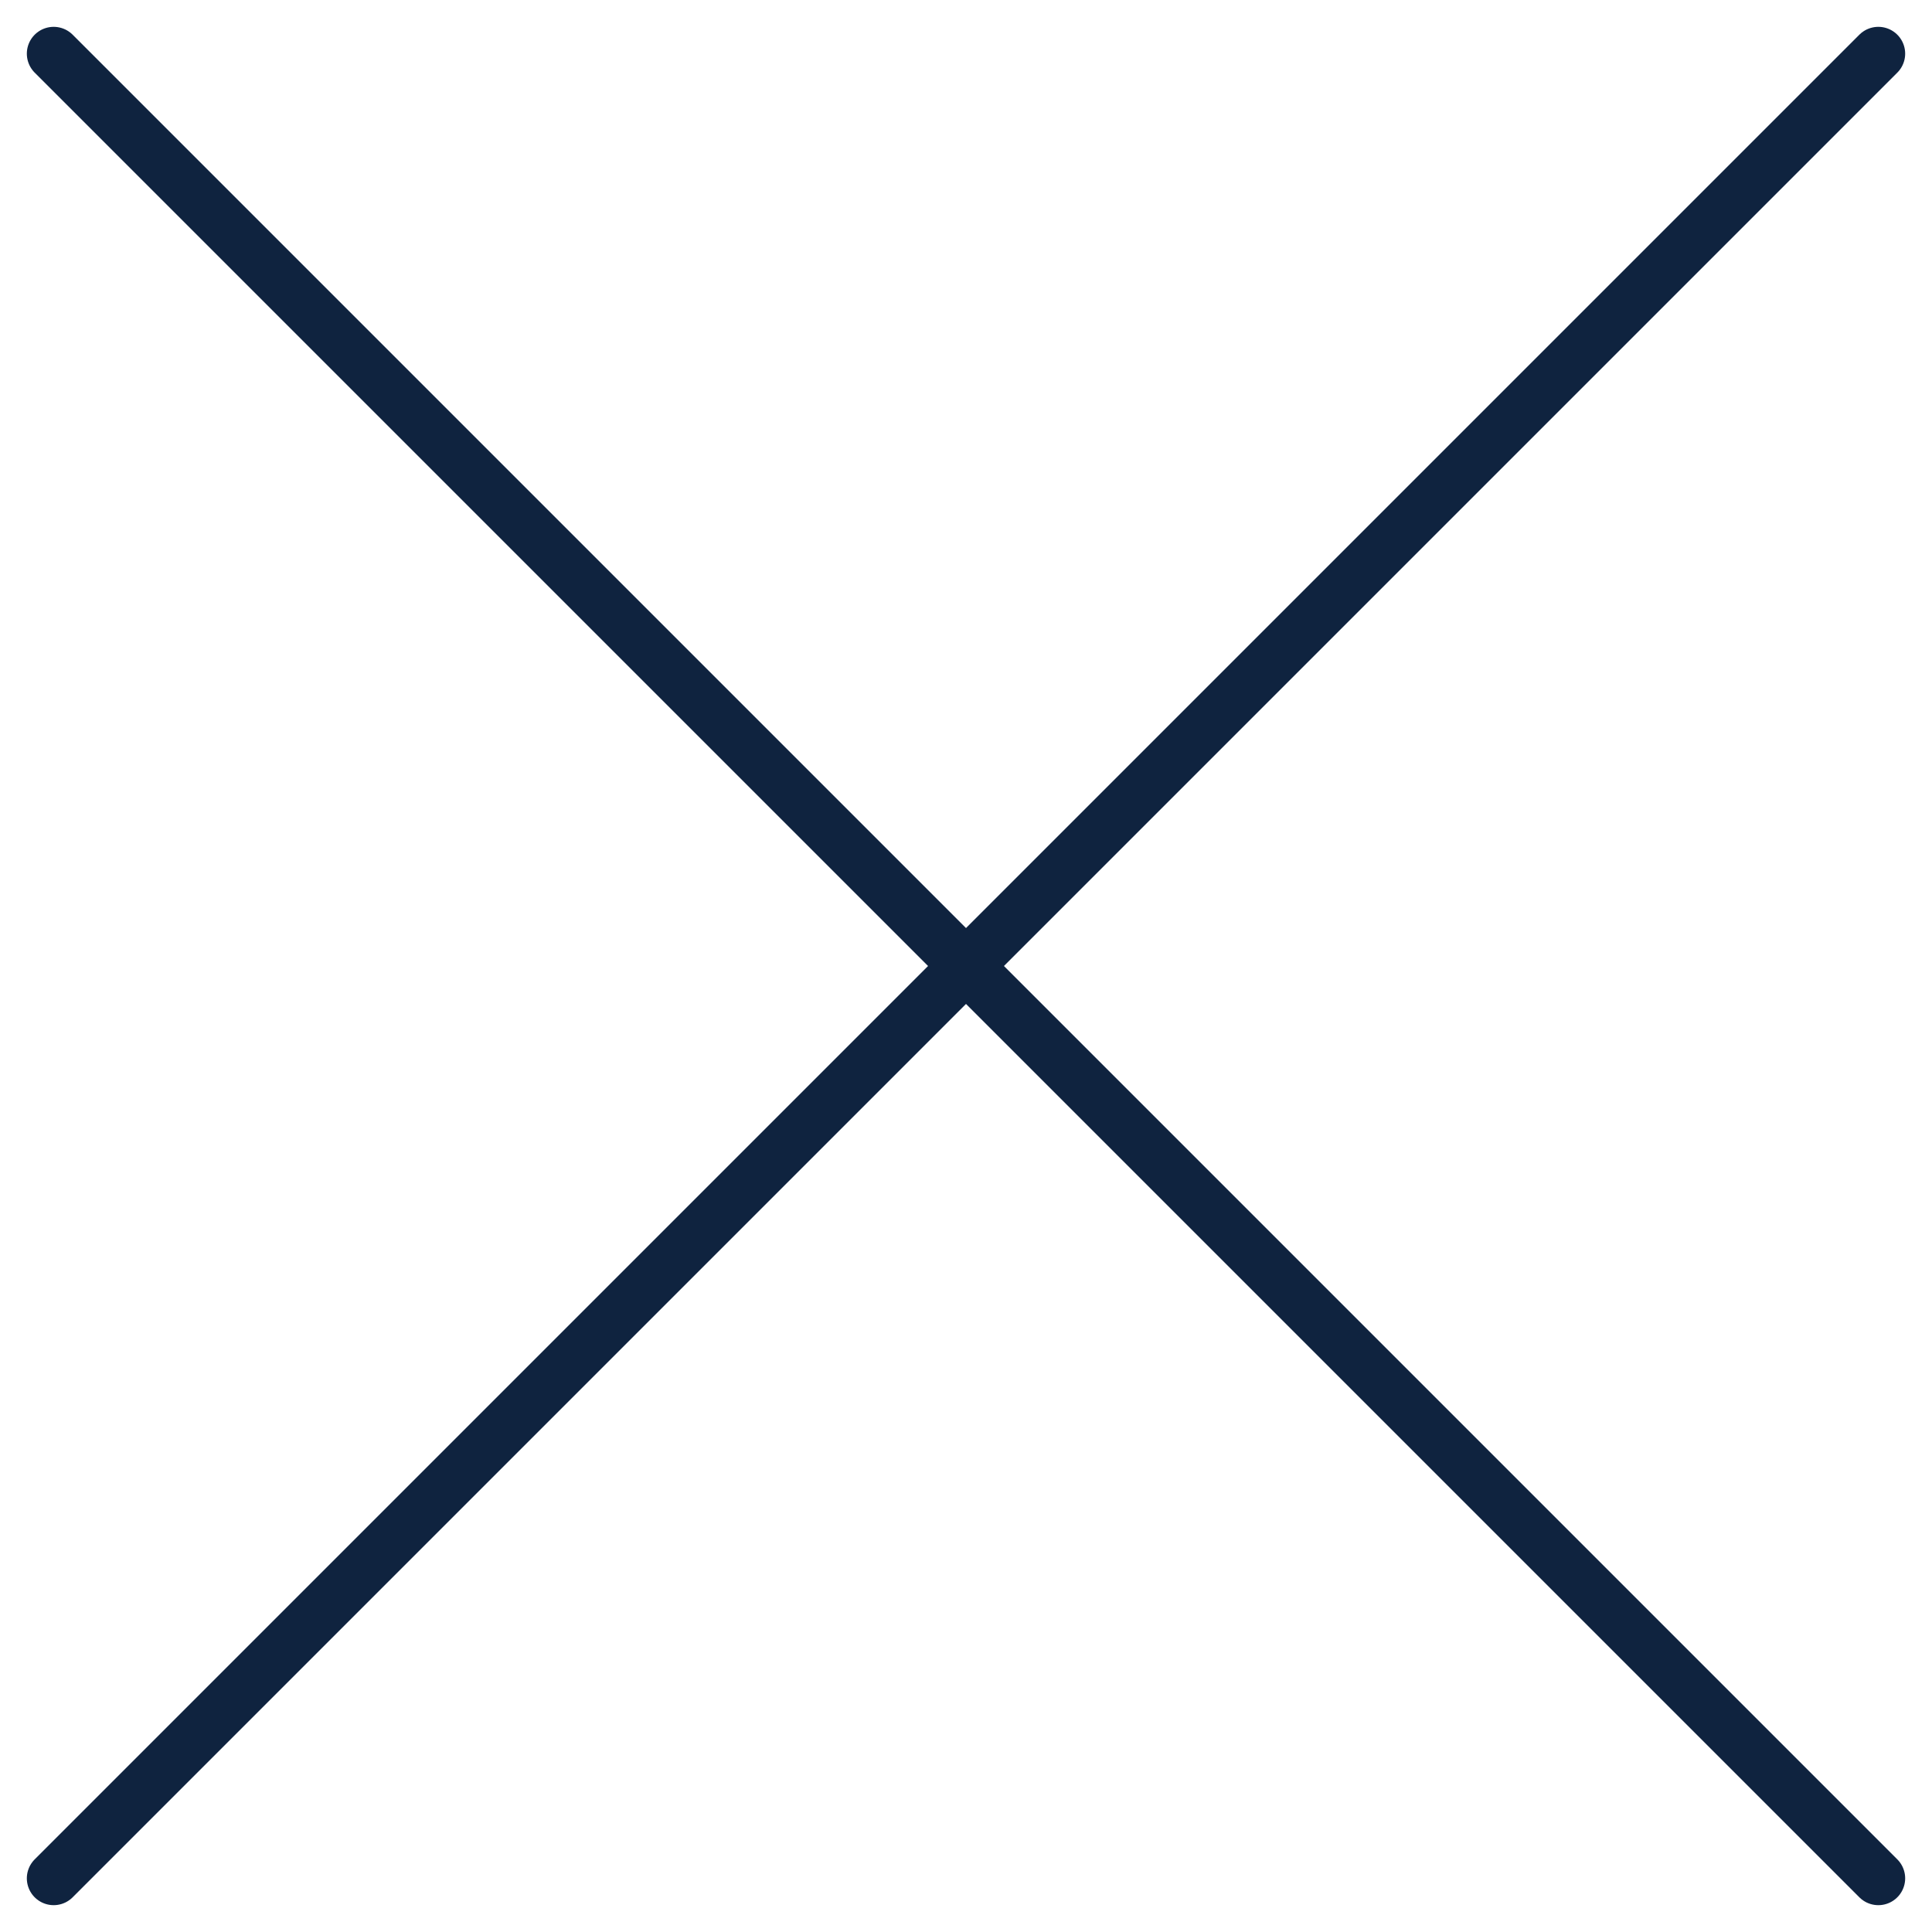 <svg width="36" height="36" viewBox="0 0 36 36" fill="none" xmlns="http://www.w3.org/2000/svg">
<path d="M1 1L35 35" stroke="#0F233F" stroke-linecap="round" stroke-linejoin="round"/>
<path d="M35 1L1 35" stroke="#0F233F" stroke-linecap="round" stroke-linejoin="round"/>
</svg>
